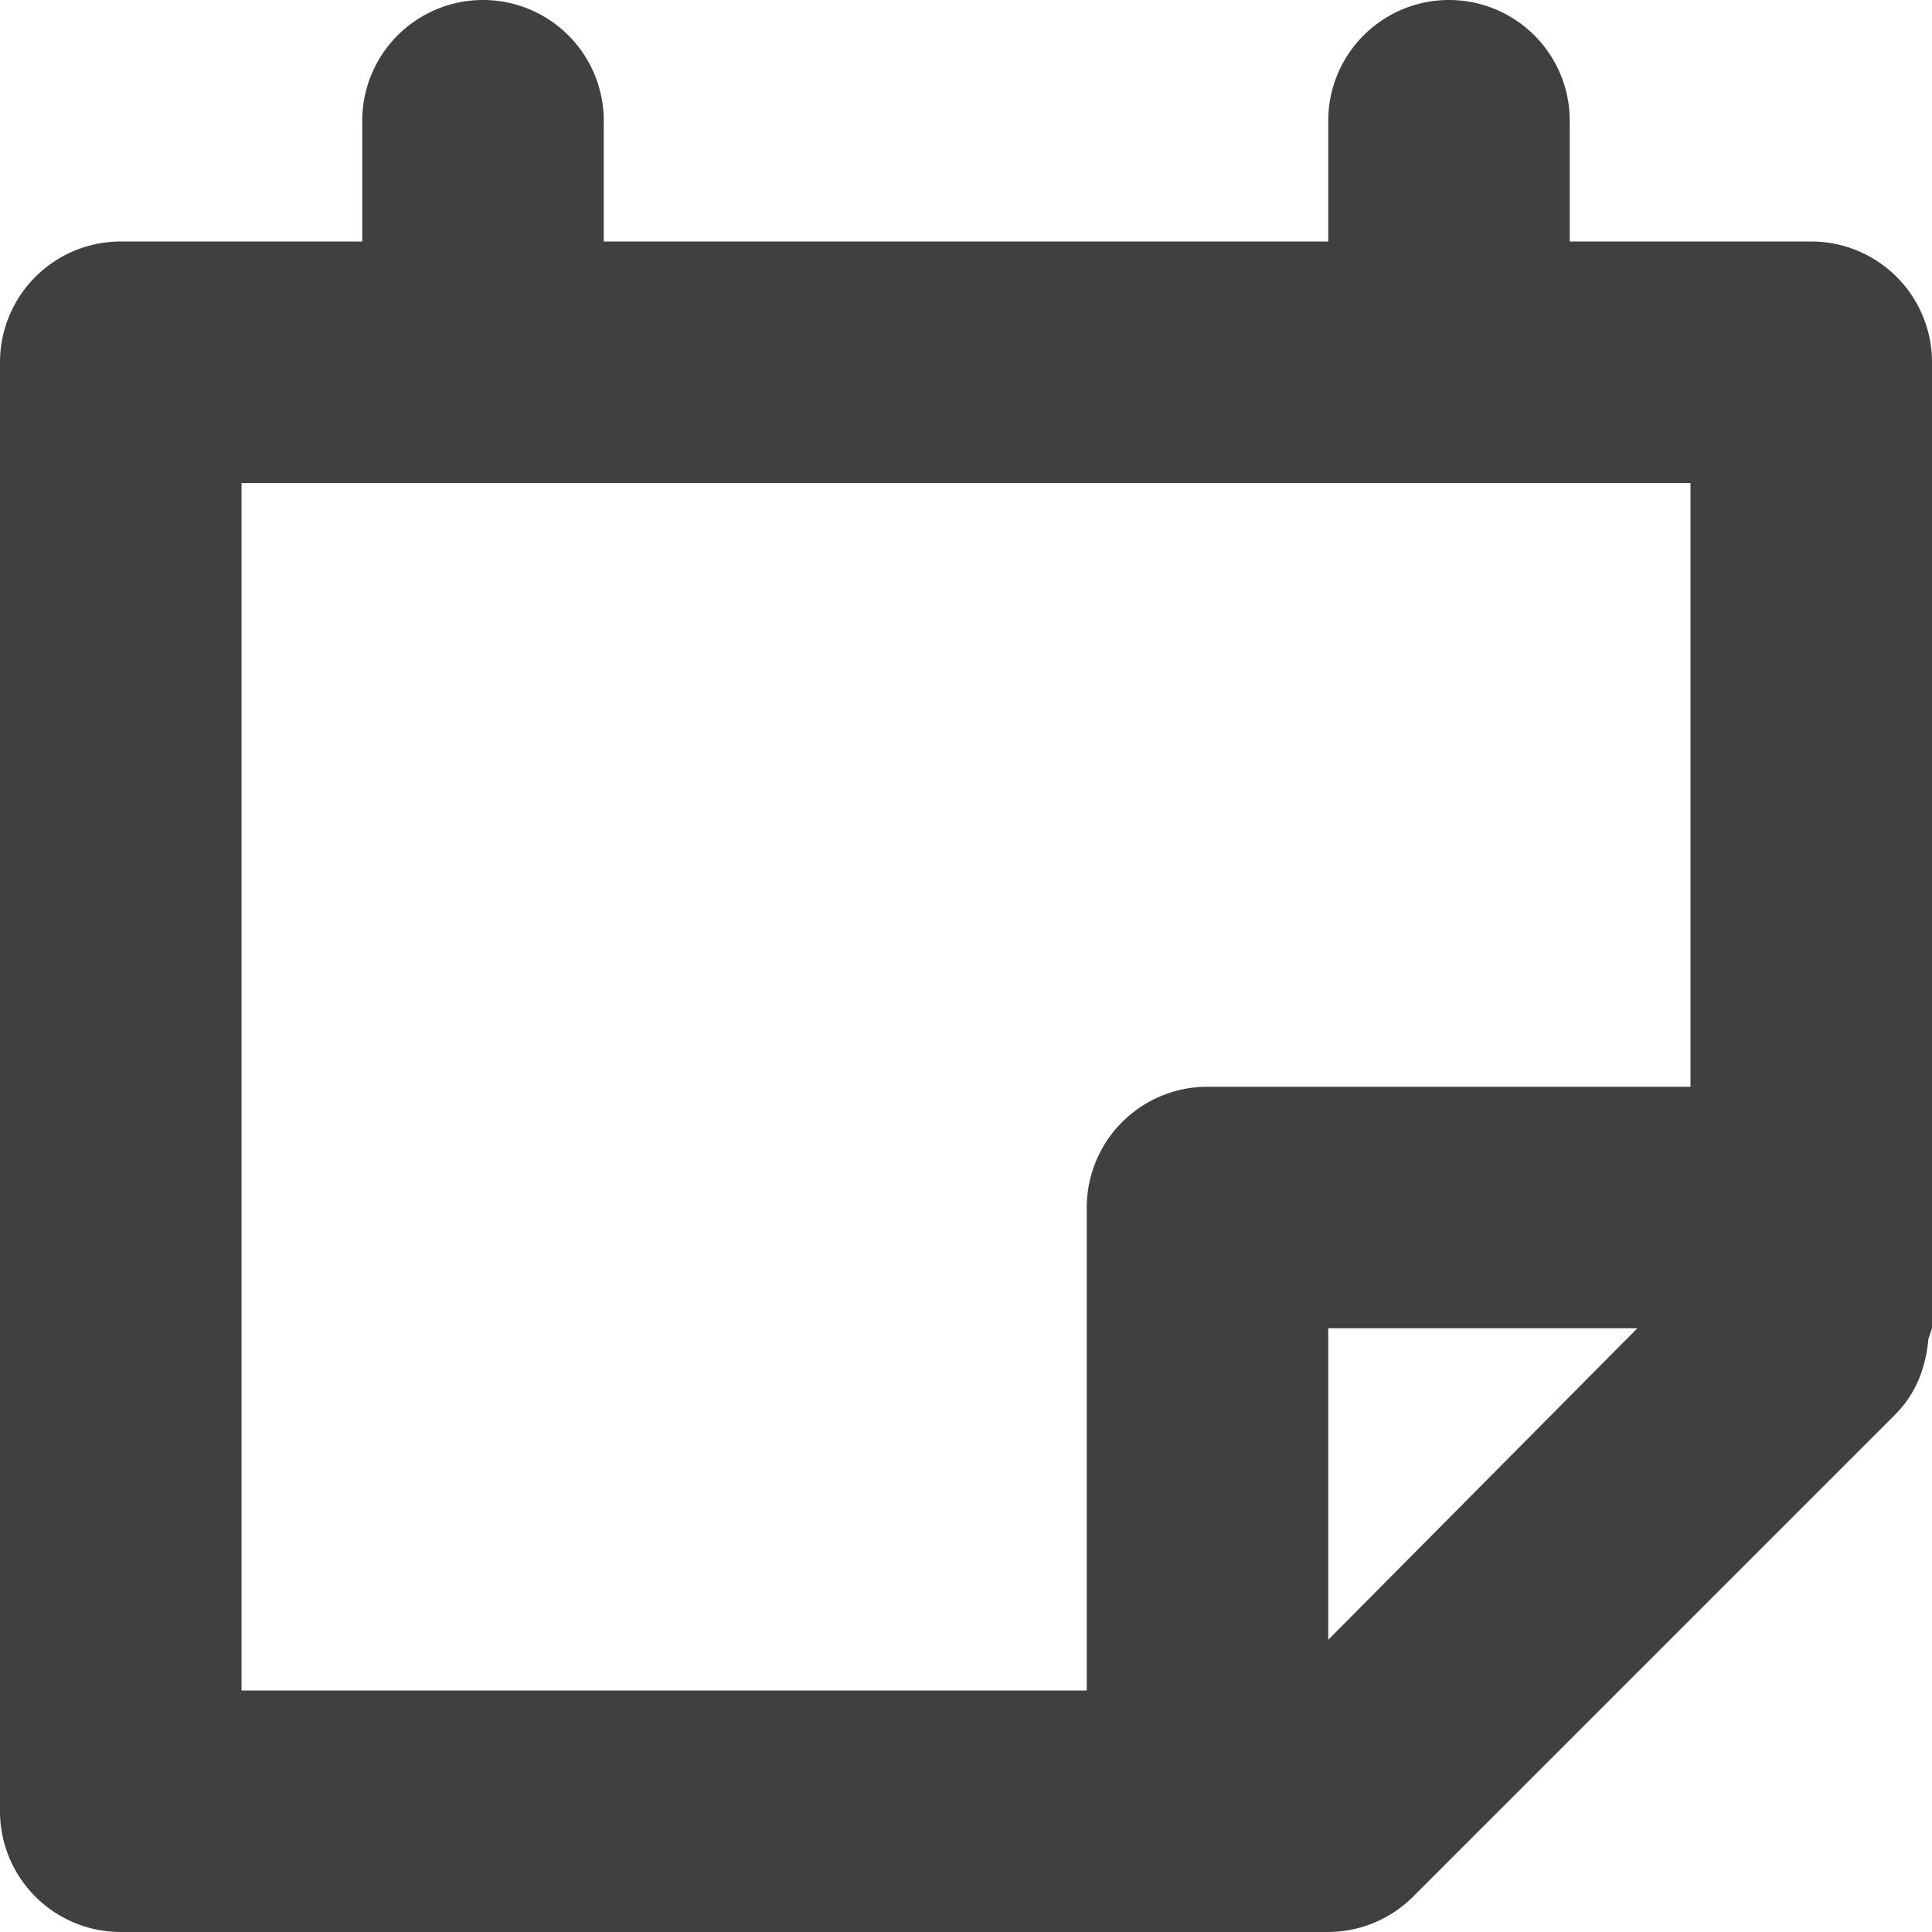<svg id="Layer_1" data-name="Layer 1" xmlns="http://www.w3.org/2000/svg" viewBox="0 0 16 16"><defs><style>.cls-1{fill:none;}.cls-2{fill:#404040;}</style></defs><title>calendar-drk</title><path class="cls-2" d="M15,2H13V1a1,1,0,0,0-2,0V2H5V1A1,1,0,0,0,3,1V2H1A1,1,0,0,0,0,3V15a1,1,0,0,0,1,1H11a1,1,0,0,0,.7-.29h0l4-4h0s0,0,0,0a.92.92,0,0,0,.2-.31,1.16,1.16,0,0,0,.07-.31S16,11,16,11V3A1,1,0,0,0,15,2ZM11,13.58V11h2.56ZM14,4V9H10a1,1,0,0,0-1,1v4H2V4Z" transform="translate(0 0)"/></svg>
